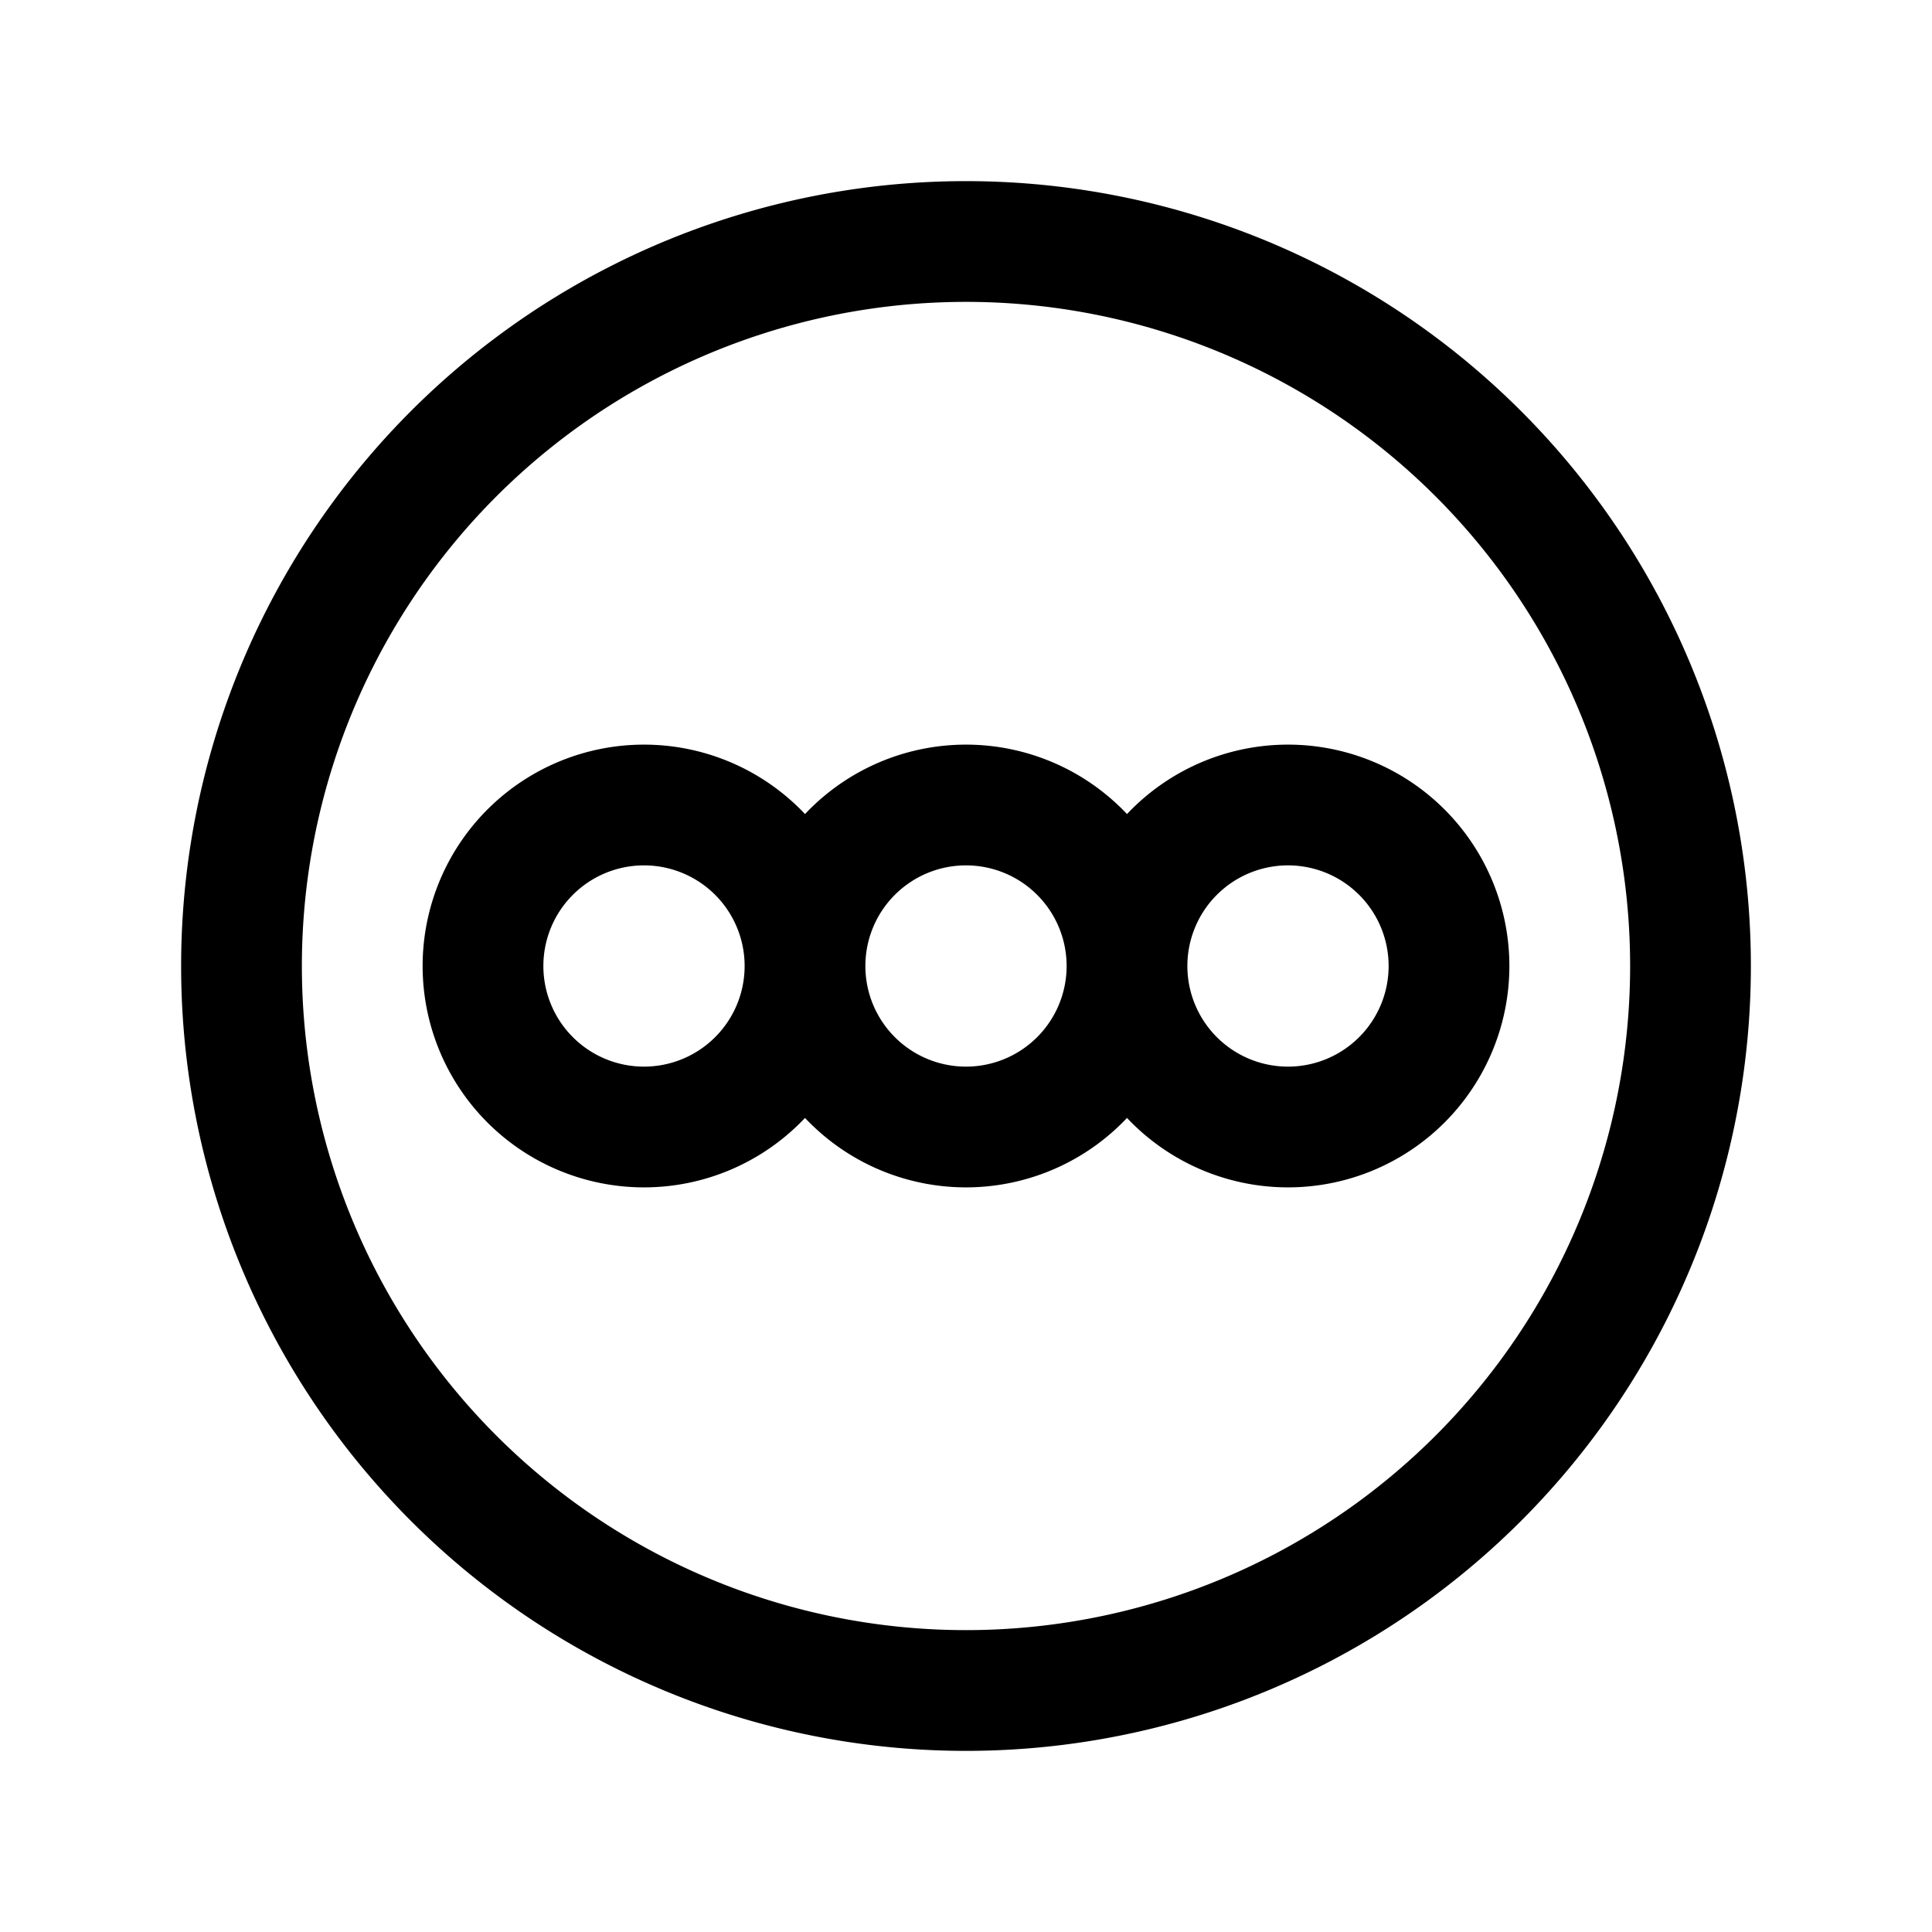 <svg xmlns="http://www.w3.org/2000/svg" fill="none" stroke-linecap="round" stroke-linejoin="round" viewBox="0 0 24 24" stroke-width="1.5" stroke="currentColor" aria-hidden="true" data-slot="icon" height="16px" width="16px">
  <path d="M3 12a9 9 0 1 0 18 0 9 9 0 1 0-18 0"/>
  <path d="M6 12a2 2 0 1 0 4 0 2 2 0 1 0-4 0M10 12a2 2 0 1 0 4 0 2 2 0 1 0-4 0M14 12a2 2 0 1 0 4 0 2 2 0 1 0-4 0"/>
</svg>
